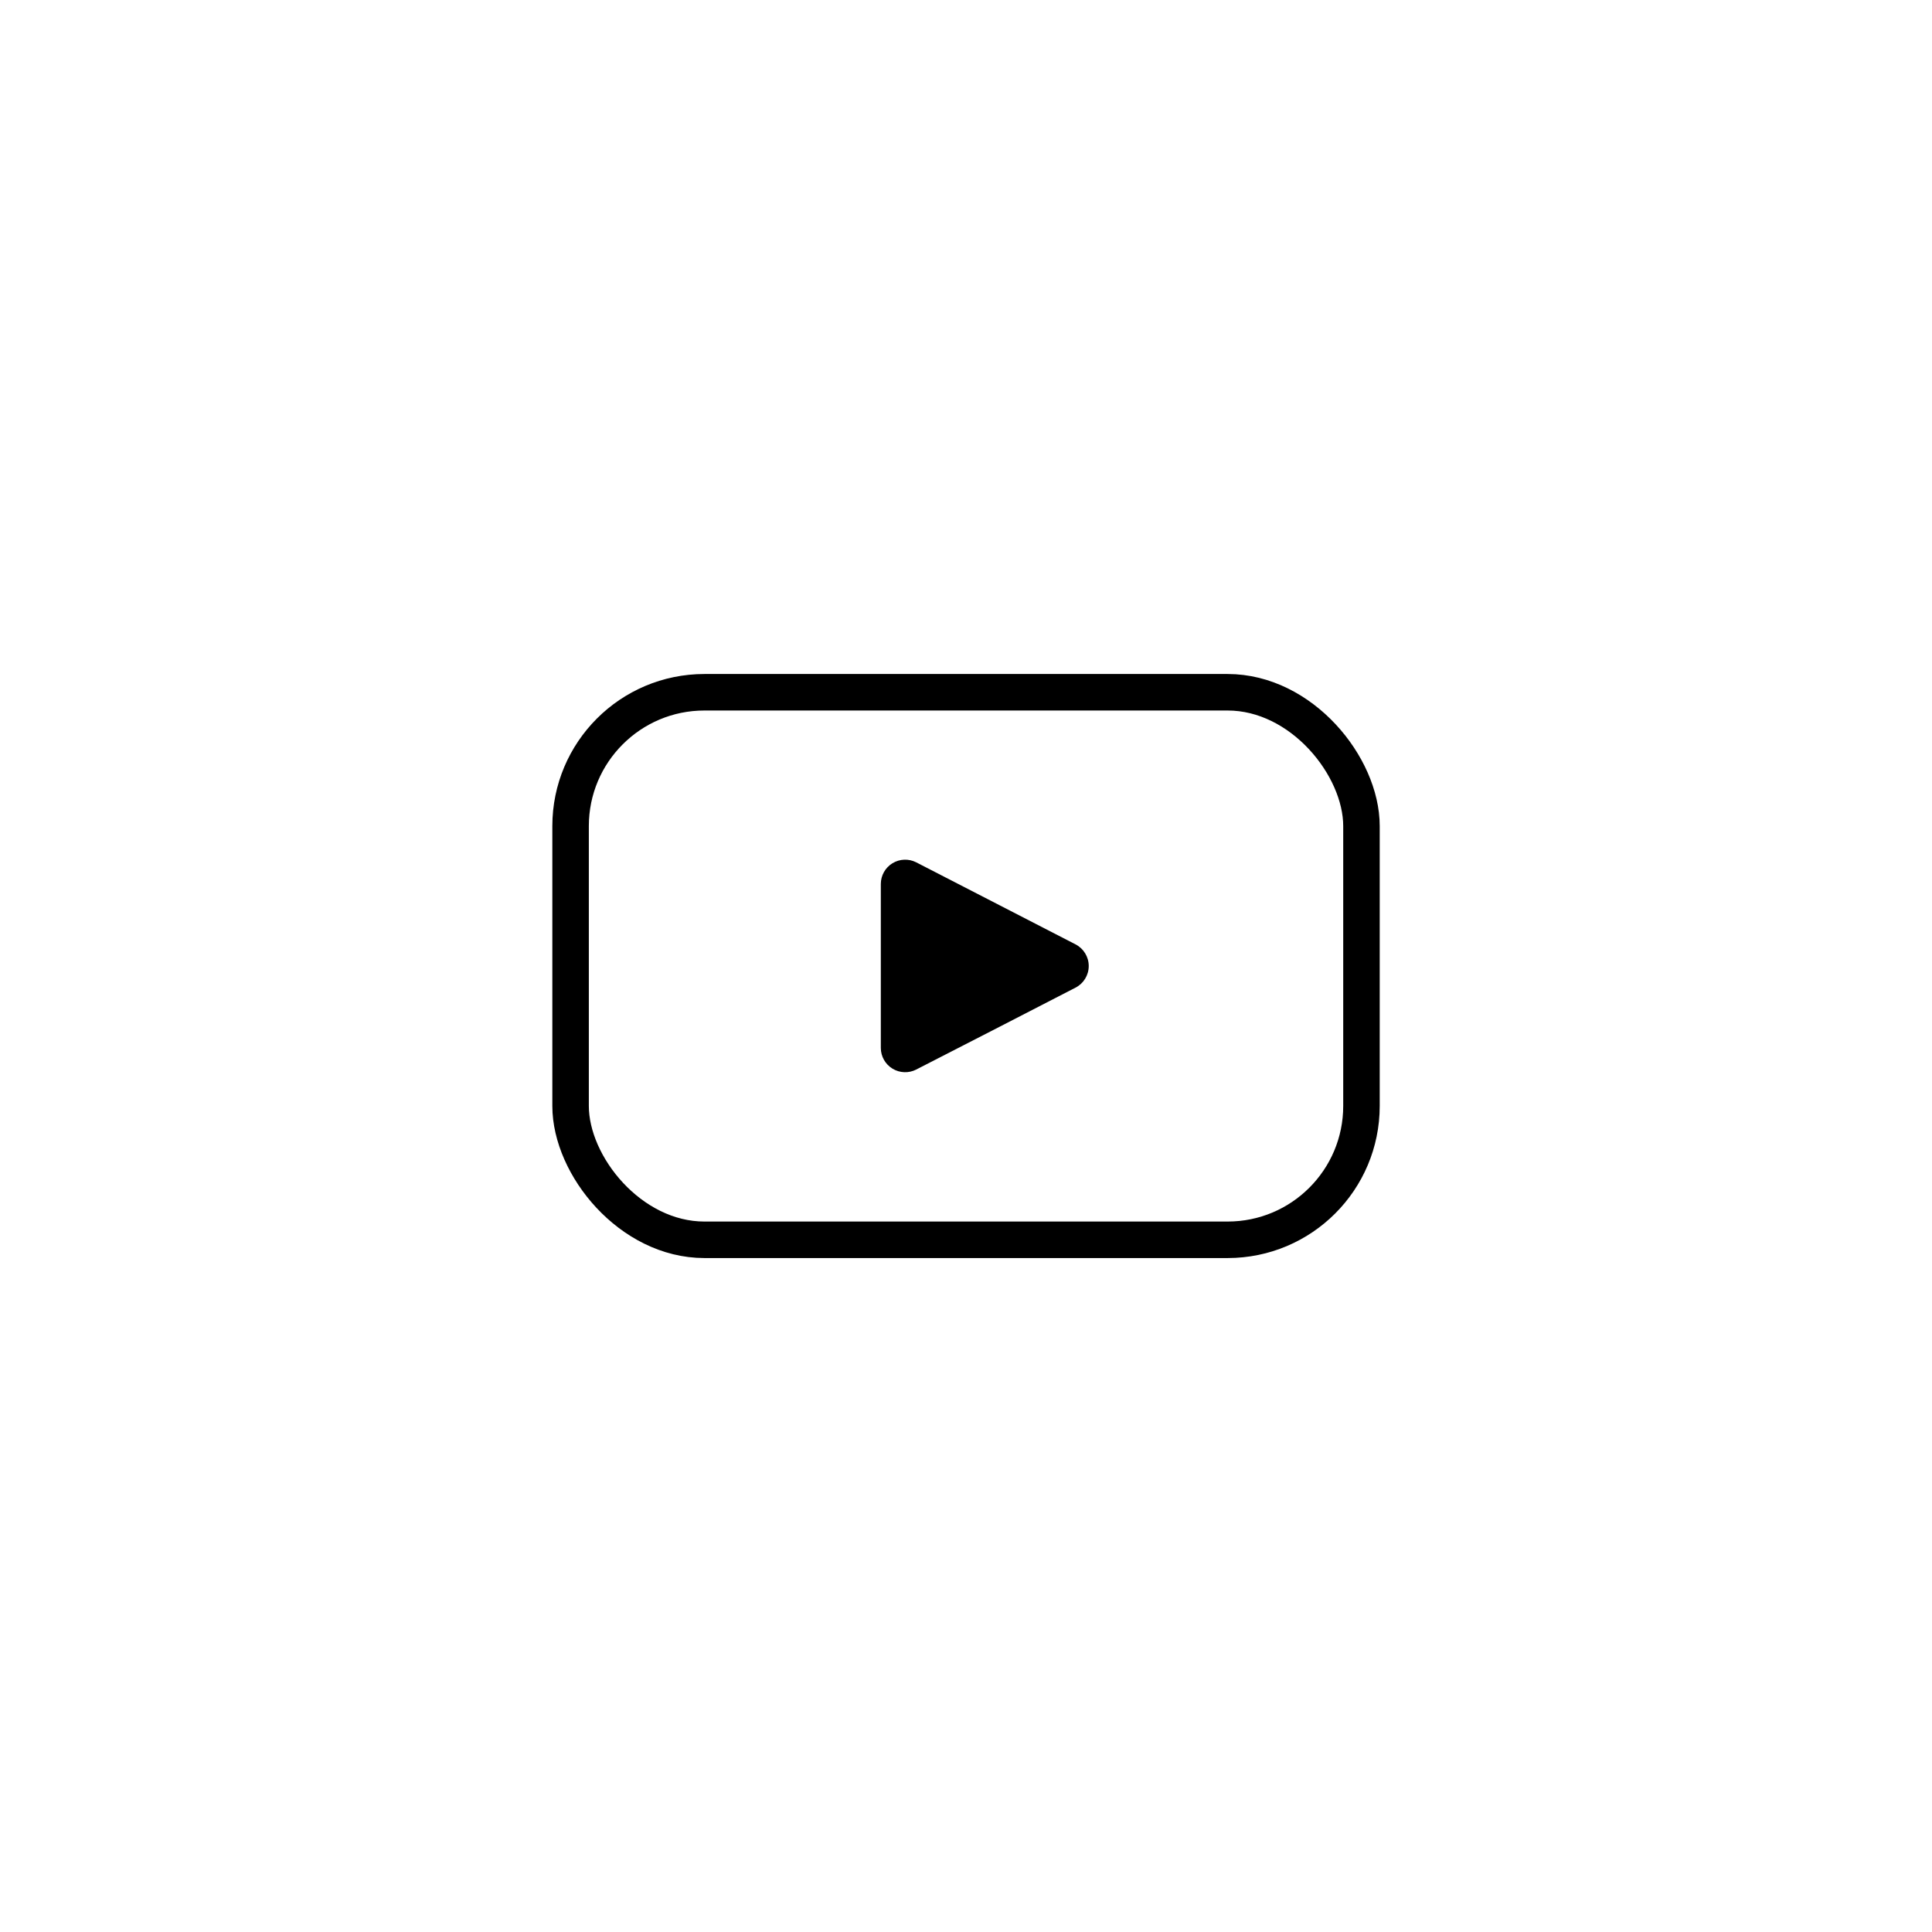 <?xml version="1.0" encoding="UTF-8"?>
<svg width="752pt" height="752pt" version="1.1" viewBox="0 0 752 752" xmlns="http://www.w3.org/2000/svg">
 <path transform="matrix(4.736 0 0 4.736 139.21 139.21)" d="m28.5 27.5h43c6.075 0 11 6.075 11 11v23c0 6.075-4.925 11-11 11h-43c-6.075 0-11-6.075-11-11v-23c0-6.075 4.925-11 11-11zm0 0" fill="none" stroke="#000" stroke-linecap="round" stroke-linejoin="round" stroke-width="3"/>
 <path d="m418.62 367.57c3.16 1.621 5.152 4.875 5.152 8.43s-1.992 6.812-5.152 8.43l-29.602 15.25-32.395 16.621 0.004 0.004c-2.93 1.496-6.422 1.363-9.234-0.344-2.809-1.707-4.531-4.754-4.547-8.039v-63.84c0-3.297 1.715-6.356 4.527-8.074 2.812-1.723 6.316-1.855 9.254-0.355l32.391 16.672z"/>
</svg>
